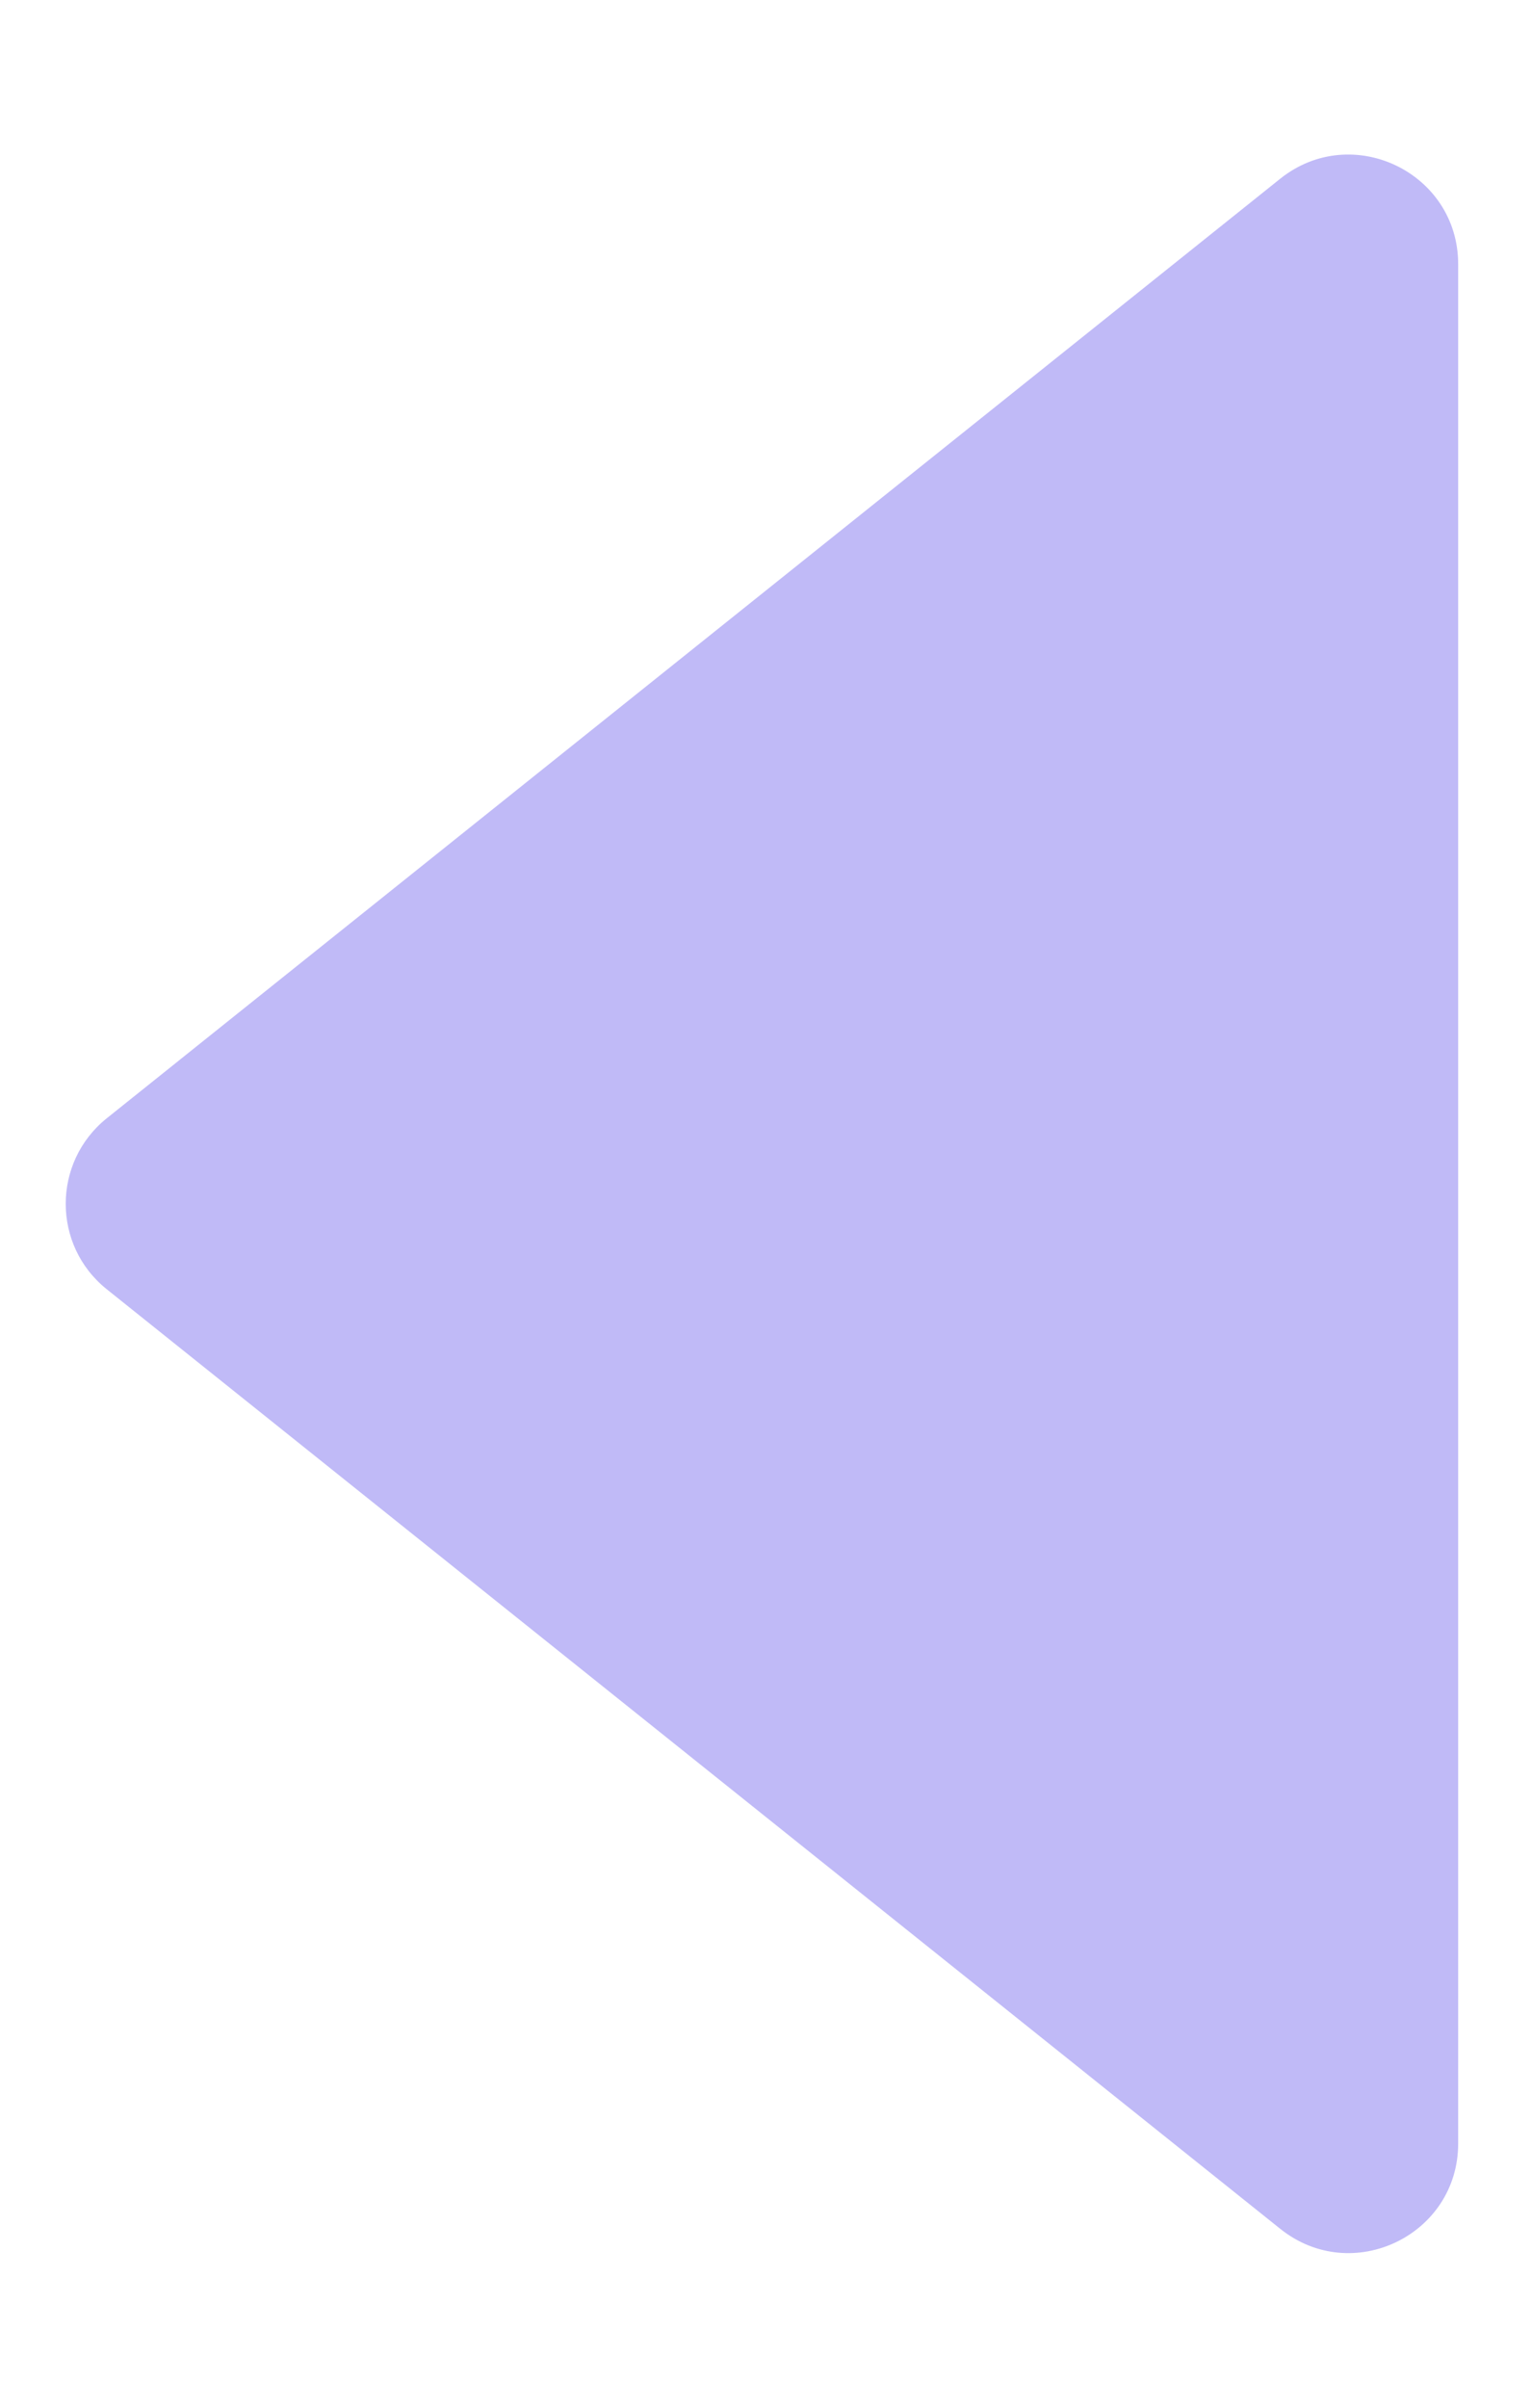 <svg width="7" height="11" viewBox="0 0 7 11" fill="none" xmlns="http://www.w3.org/2000/svg">
<path fill-rule="evenodd" clip-rule="evenodd" d="M6.667 9.793C6.667 10.212 6.182 10.445 5.854 10.183L0.488 5.89C0.238 5.69 0.238 5.31 0.488 5.109L5.854 0.816C6.182 0.555 6.667 0.788 6.667 1.207L6.667 9.793Z" fill="#C0BAF7"/>
</svg>
